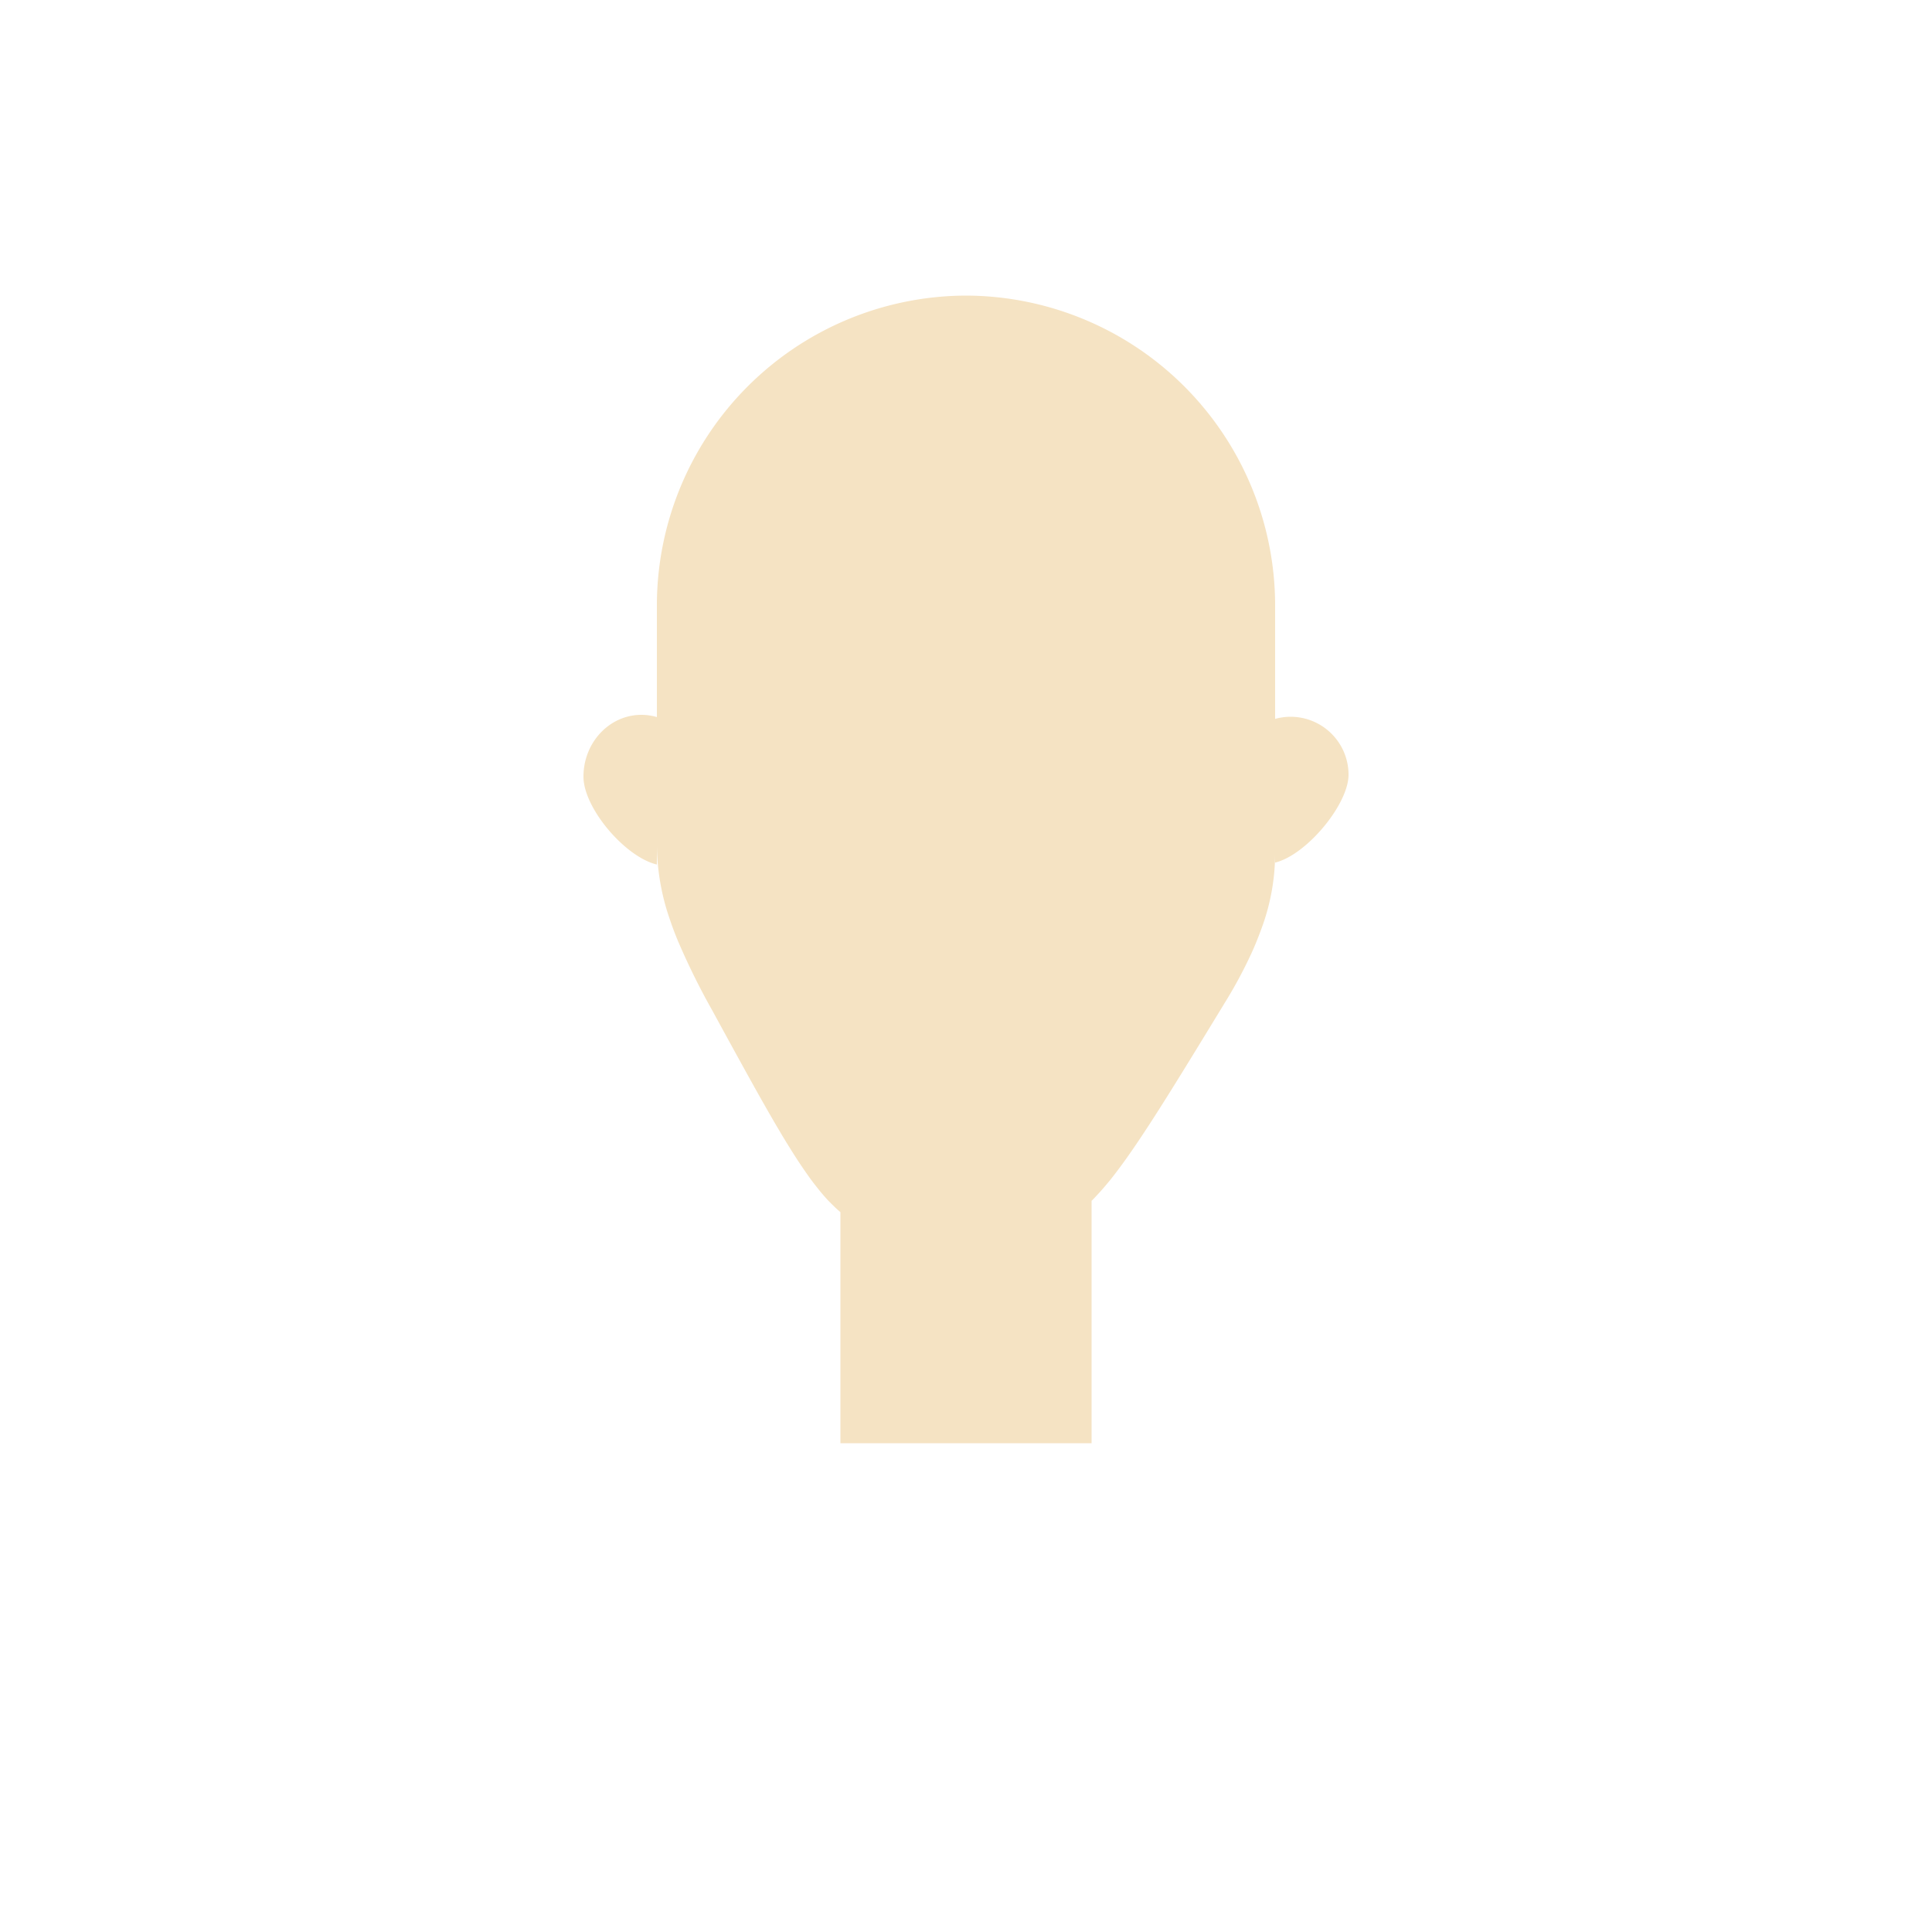 <svg xmlns="http://www.w3.org/2000/svg" viewBox="0 0 500 500"><path d="M334,185.5a15,15,0,0,0-4,.55V156.5a80.24,80.24,0,0,0-80-80h0a80.24,80.24,0,0,0-80,80v29.08a14.27,14.27,0,0,0-4-.58c-8.28,0-15,7.16-15,16,0,8.15,10.82,20.83,19,22.74V218.8a60.07,60.07,0,0,0,3.44,19.39c.6,1.78,1.27,3.55,2,5.3a183.13,183.13,0,0,0,8.89,18l3.11,5.7,2.24,4.09c.6,1.09,1.18,2.15,1.76,3.19q1.42,2.59,2.76,5,1.94,3.5,3.69,6.58c.61,1.07,1.2,2.11,1.78,3.11.74,1.28,1.46,2.51,2.17,3.69.57,1,1.14,1.91,1.69,2.82l1.13,1.82c1.11,1.77,2.17,3.41,3.2,4.91s2,2.89,3,4.16c.79,1,1.57,2,2.35,2.88.52.59,1,1.15,1.54,1.68s1,1,1.54,1.51.81.73,1.21,1.07V373.5h65V310.77l.7-.7.8-.86c.81-.86,1.62-1.79,2.46-2.8l.84-1c.44-.55.89-1.13,1.35-1.73,6.81-8.88,15.17-22.58,28.35-44.2a118.61,118.61,0,0,0,6.88-12.79c1.07-2.34,2-4.72,2.87-7.14A56.12,56.12,0,0,0,330,221.19v2.05c8.18-2,19-15.1,19-22.74A15,15,0,0,0,334,185.5Z" fill="#f5e3c3"/></svg>